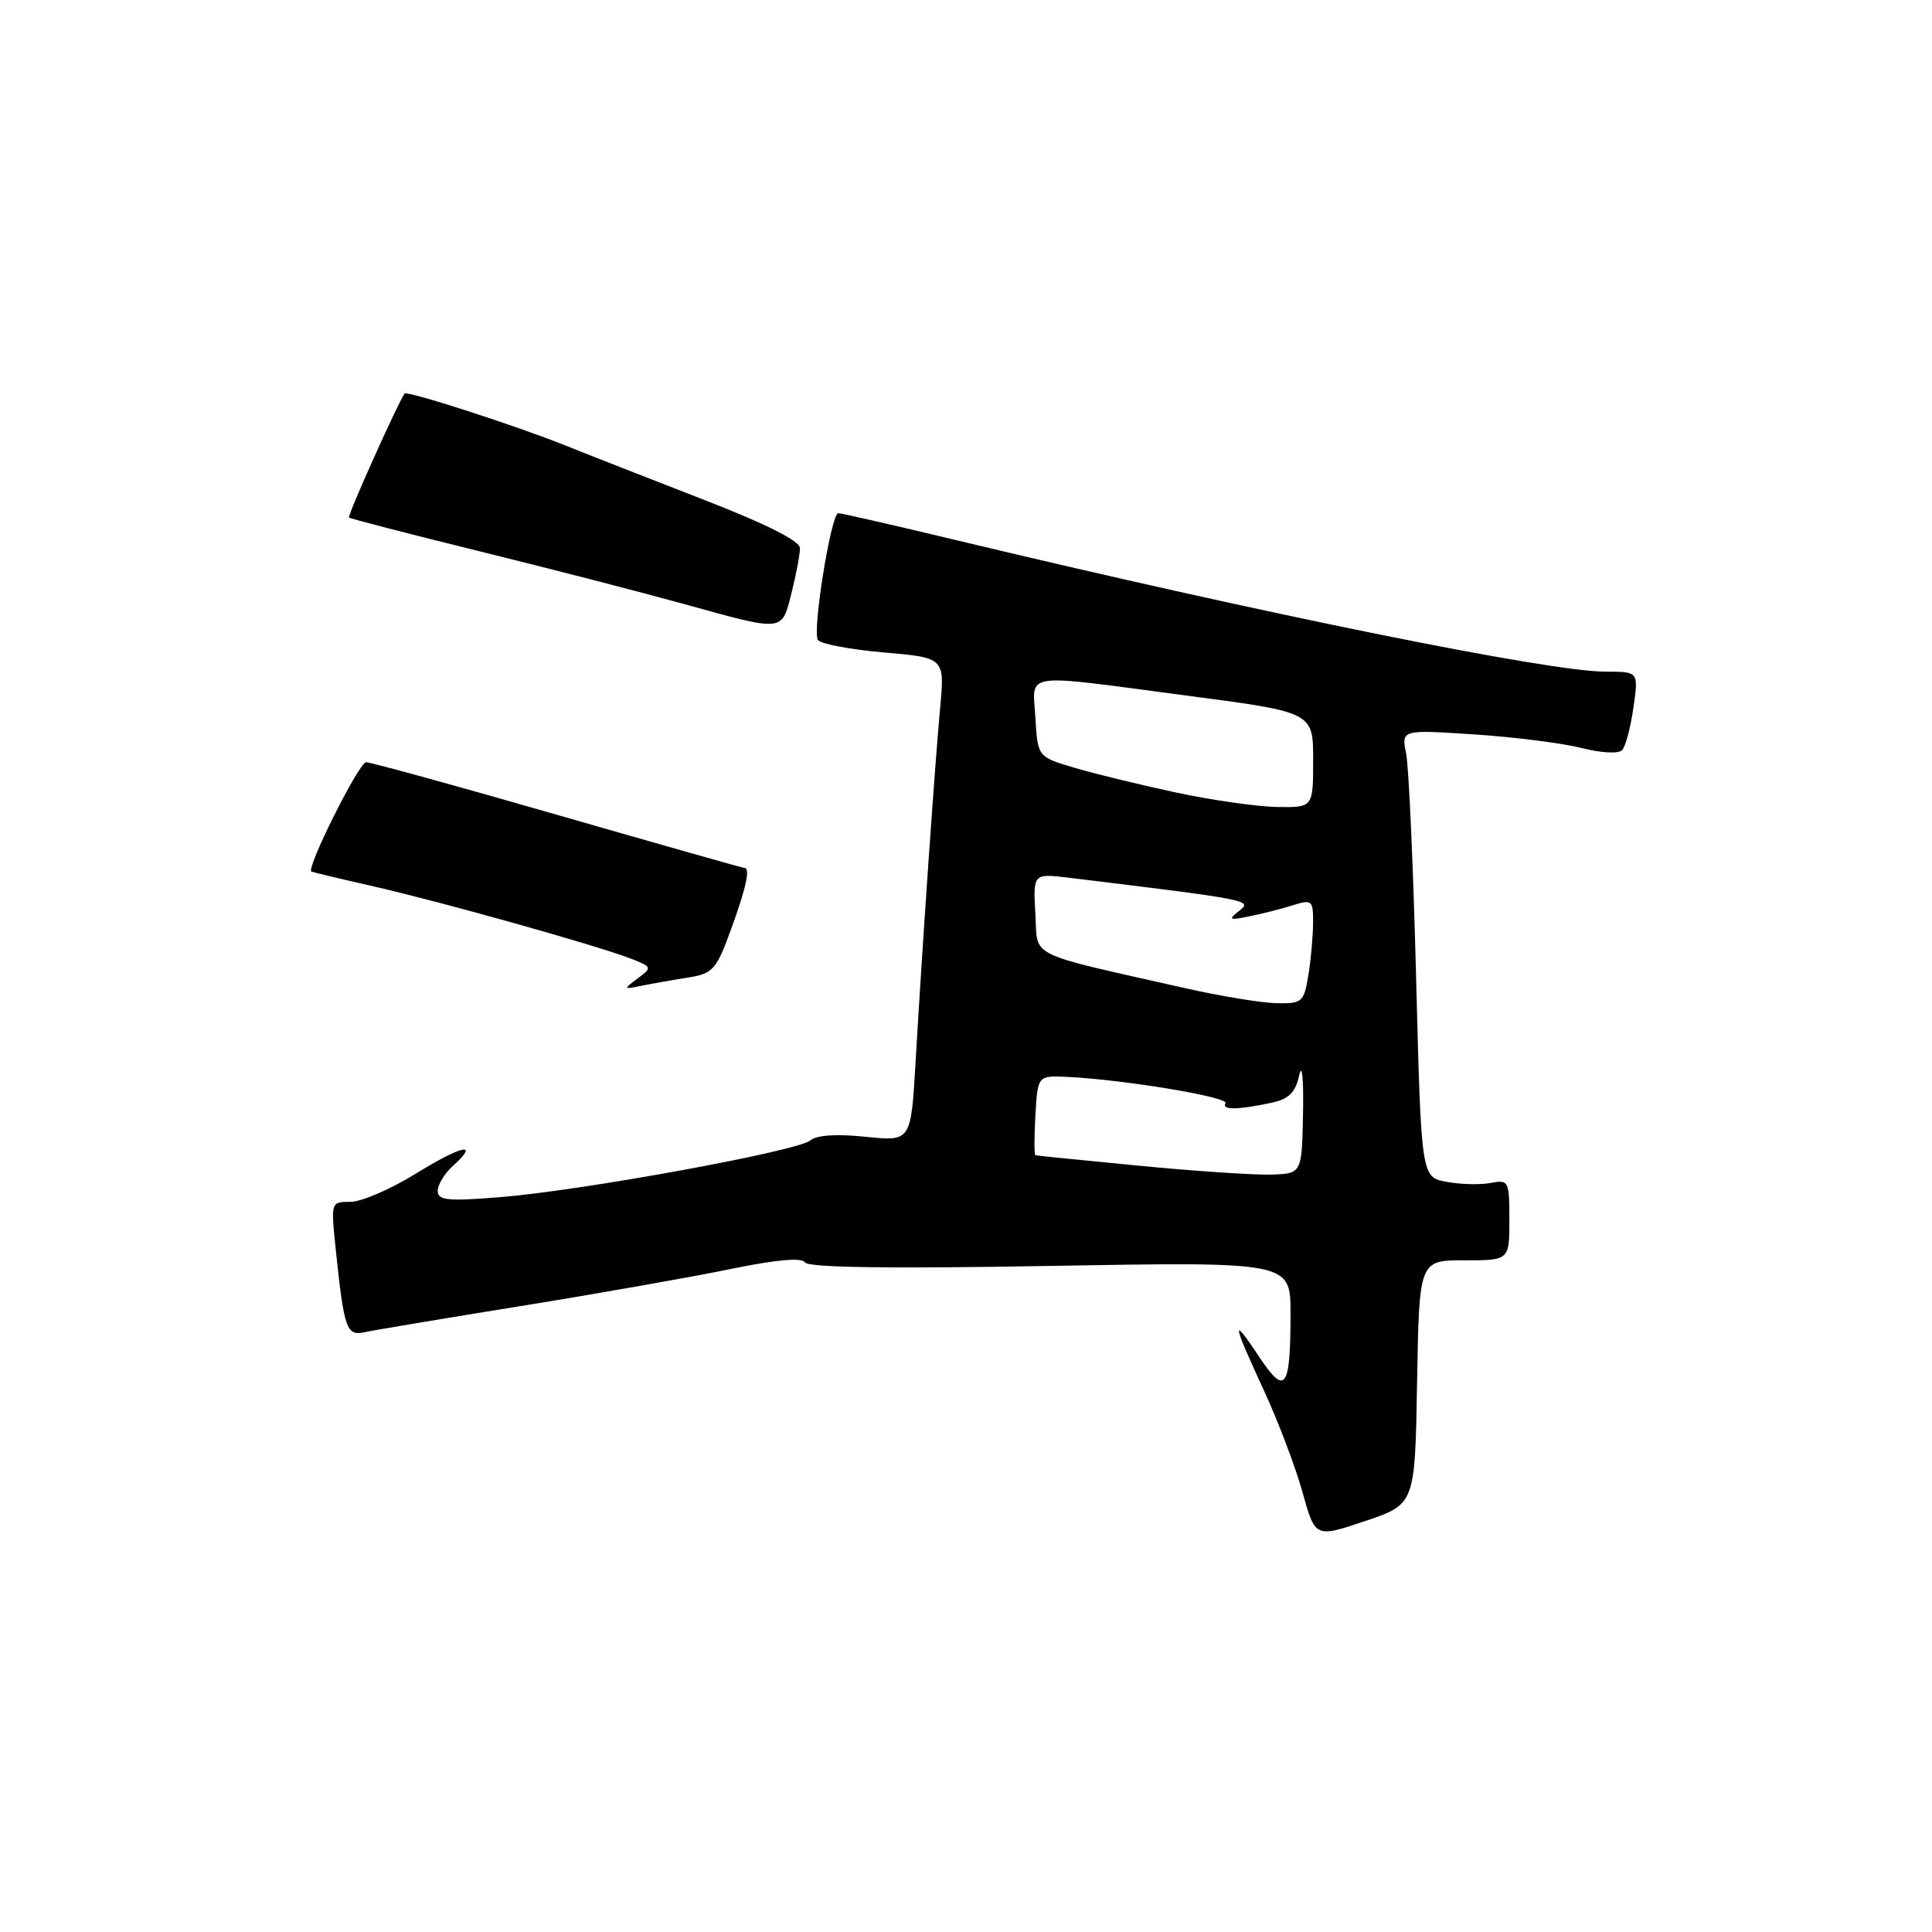 <?xml version="1.0" encoding="UTF-8" standalone="no"?>
<!DOCTYPE svg PUBLIC "-//W3C//DTD SVG 1.1//EN" "http://www.w3.org/Graphics/SVG/1.1/DTD/svg11.dtd" >
<svg xmlns="http://www.w3.org/2000/svg" xmlns:xlink="http://www.w3.org/1999/xlink" version="1.1" viewBox="0 0 256 256">
 <g >
 <path fill="currentColor"
d=" M 187.77 183.16 C 188.05 167.00 188.05 167.00 194.02 167.00 C 200.00 167.00 200.00 167.00 200.00 161.64 C 200.00 156.47 199.91 156.29 197.51 156.75 C 196.15 157.01 193.52 156.94 191.67 156.60 C 188.32 155.97 188.32 155.97 187.64 129.52 C 187.27 114.97 186.68 101.63 186.32 99.87 C 185.69 96.68 185.69 96.68 195.28 97.31 C 200.55 97.65 206.95 98.46 209.50 99.10 C 212.17 99.78 214.48 99.90 214.95 99.39 C 215.40 98.90 216.07 96.36 216.44 93.75 C 217.12 89.00 217.12 89.00 212.78 89.00 C 205.23 89.00 167.73 81.40 126.65 71.56 C 118.48 69.60 111.48 68.00 111.08 68.00 C 110.13 68.00 107.62 83.57 108.37 84.79 C 108.69 85.31 112.61 86.06 117.07 86.45 C 125.19 87.15 125.19 87.15 124.57 93.83 C 123.87 101.43 122.20 125.50 121.31 140.88 C 120.70 151.25 120.70 151.25 114.70 150.63 C 110.86 150.23 108.22 150.40 107.36 151.12 C 105.64 152.54 77.07 157.77 66.25 158.63 C 59.31 159.19 58.00 159.06 58.00 157.80 C 58.00 156.98 58.90 155.49 60.01 154.49 C 63.62 151.23 61.25 151.72 55.09 155.52 C 51.77 157.57 47.88 159.25 46.44 159.25 C 43.84 159.25 43.84 159.28 44.47 165.38 C 45.59 176.15 45.90 177.05 48.33 176.52 C 49.52 176.26 58.83 174.70 69.00 173.06 C 79.17 171.42 91.67 169.21 96.77 168.16 C 102.90 166.90 106.25 166.60 106.67 167.28 C 107.09 167.96 117.90 168.12 139.15 167.74 C 171.00 167.19 171.00 167.19 171.00 174.01 C 171.00 184.06 170.32 185.01 166.87 179.82 C 163.13 174.18 163.25 175.11 167.44 184.17 C 169.34 188.27 171.65 194.36 172.58 197.70 C 174.27 203.78 174.27 203.78 180.88 201.55 C 187.50 199.32 187.50 199.32 187.77 183.16 Z  M 91.12 129.54 C 94.48 129.00 94.91 128.52 96.87 123.13 C 98.90 117.56 99.45 115.00 98.62 115.00 C 98.40 115.00 87.30 111.85 73.93 108.00 C 60.56 104.15 49.12 101.00 48.51 101.00 C 47.57 101.00 40.53 115.07 41.26 115.49 C 41.39 115.56 45.10 116.45 49.50 117.45 C 58.53 119.51 78.95 125.24 83.50 126.99 C 86.43 128.12 86.45 128.19 84.50 129.64 C 82.56 131.09 82.58 131.12 85.00 130.62 C 86.38 130.34 89.13 129.85 91.12 129.54 Z  M 104.88 78.56 C 105.50 76.11 106.00 73.45 106.00 72.64 C 106.00 71.66 101.46 69.39 92.75 66.02 C 85.46 63.19 77.47 60.06 75.00 59.06 C 68.52 56.45 53.92 51.73 53.61 52.15 C 52.77 53.28 46.01 68.34 46.24 68.57 C 46.39 68.72 54.16 70.74 63.51 73.04 C 72.85 75.34 85.00 78.48 90.50 80.00 C 104.00 83.74 103.57 83.78 104.88 78.56 Z  M 151.00 154.47 C 143.57 153.75 137.36 153.13 137.20 153.08 C 137.03 153.04 137.03 150.64 137.20 147.75 C 137.50 142.50 137.50 142.50 141.50 142.70 C 149.12 143.08 162.89 145.38 162.39 146.19 C 161.82 147.10 164.03 147.08 168.49 146.12 C 170.78 145.63 171.64 144.78 172.15 142.49 C 172.53 140.77 172.74 142.91 172.66 147.50 C 172.50 155.50 172.50 155.50 168.50 155.64 C 166.30 155.71 158.43 155.19 151.00 154.47 Z  M 157.00 130.93 C 135.69 126.11 137.54 127.03 137.19 121.04 C 136.89 115.73 136.89 115.73 141.69 116.31 C 165.71 119.24 165.98 119.29 164.21 120.68 C 162.70 121.87 162.85 121.96 165.50 121.43 C 167.15 121.10 169.74 120.45 171.25 119.97 C 173.86 119.15 174.00 119.27 173.99 122.30 C 173.98 124.06 173.70 127.19 173.36 129.25 C 172.77 132.80 172.54 133.00 169.12 132.93 C 167.13 132.88 161.68 131.99 157.00 130.93 Z  M 156.00 105.05 C 151.32 104.05 145.25 102.58 142.50 101.77 C 137.50 100.30 137.50 100.30 137.20 95.15 C 136.84 88.97 135.02 89.24 157.25 92.17 C 174.00 94.37 174.00 94.37 174.00 100.69 C 174.00 107.00 174.00 107.00 169.25 106.93 C 166.64 106.89 160.68 106.04 156.00 105.05 Z "/>
</g>
</svg>